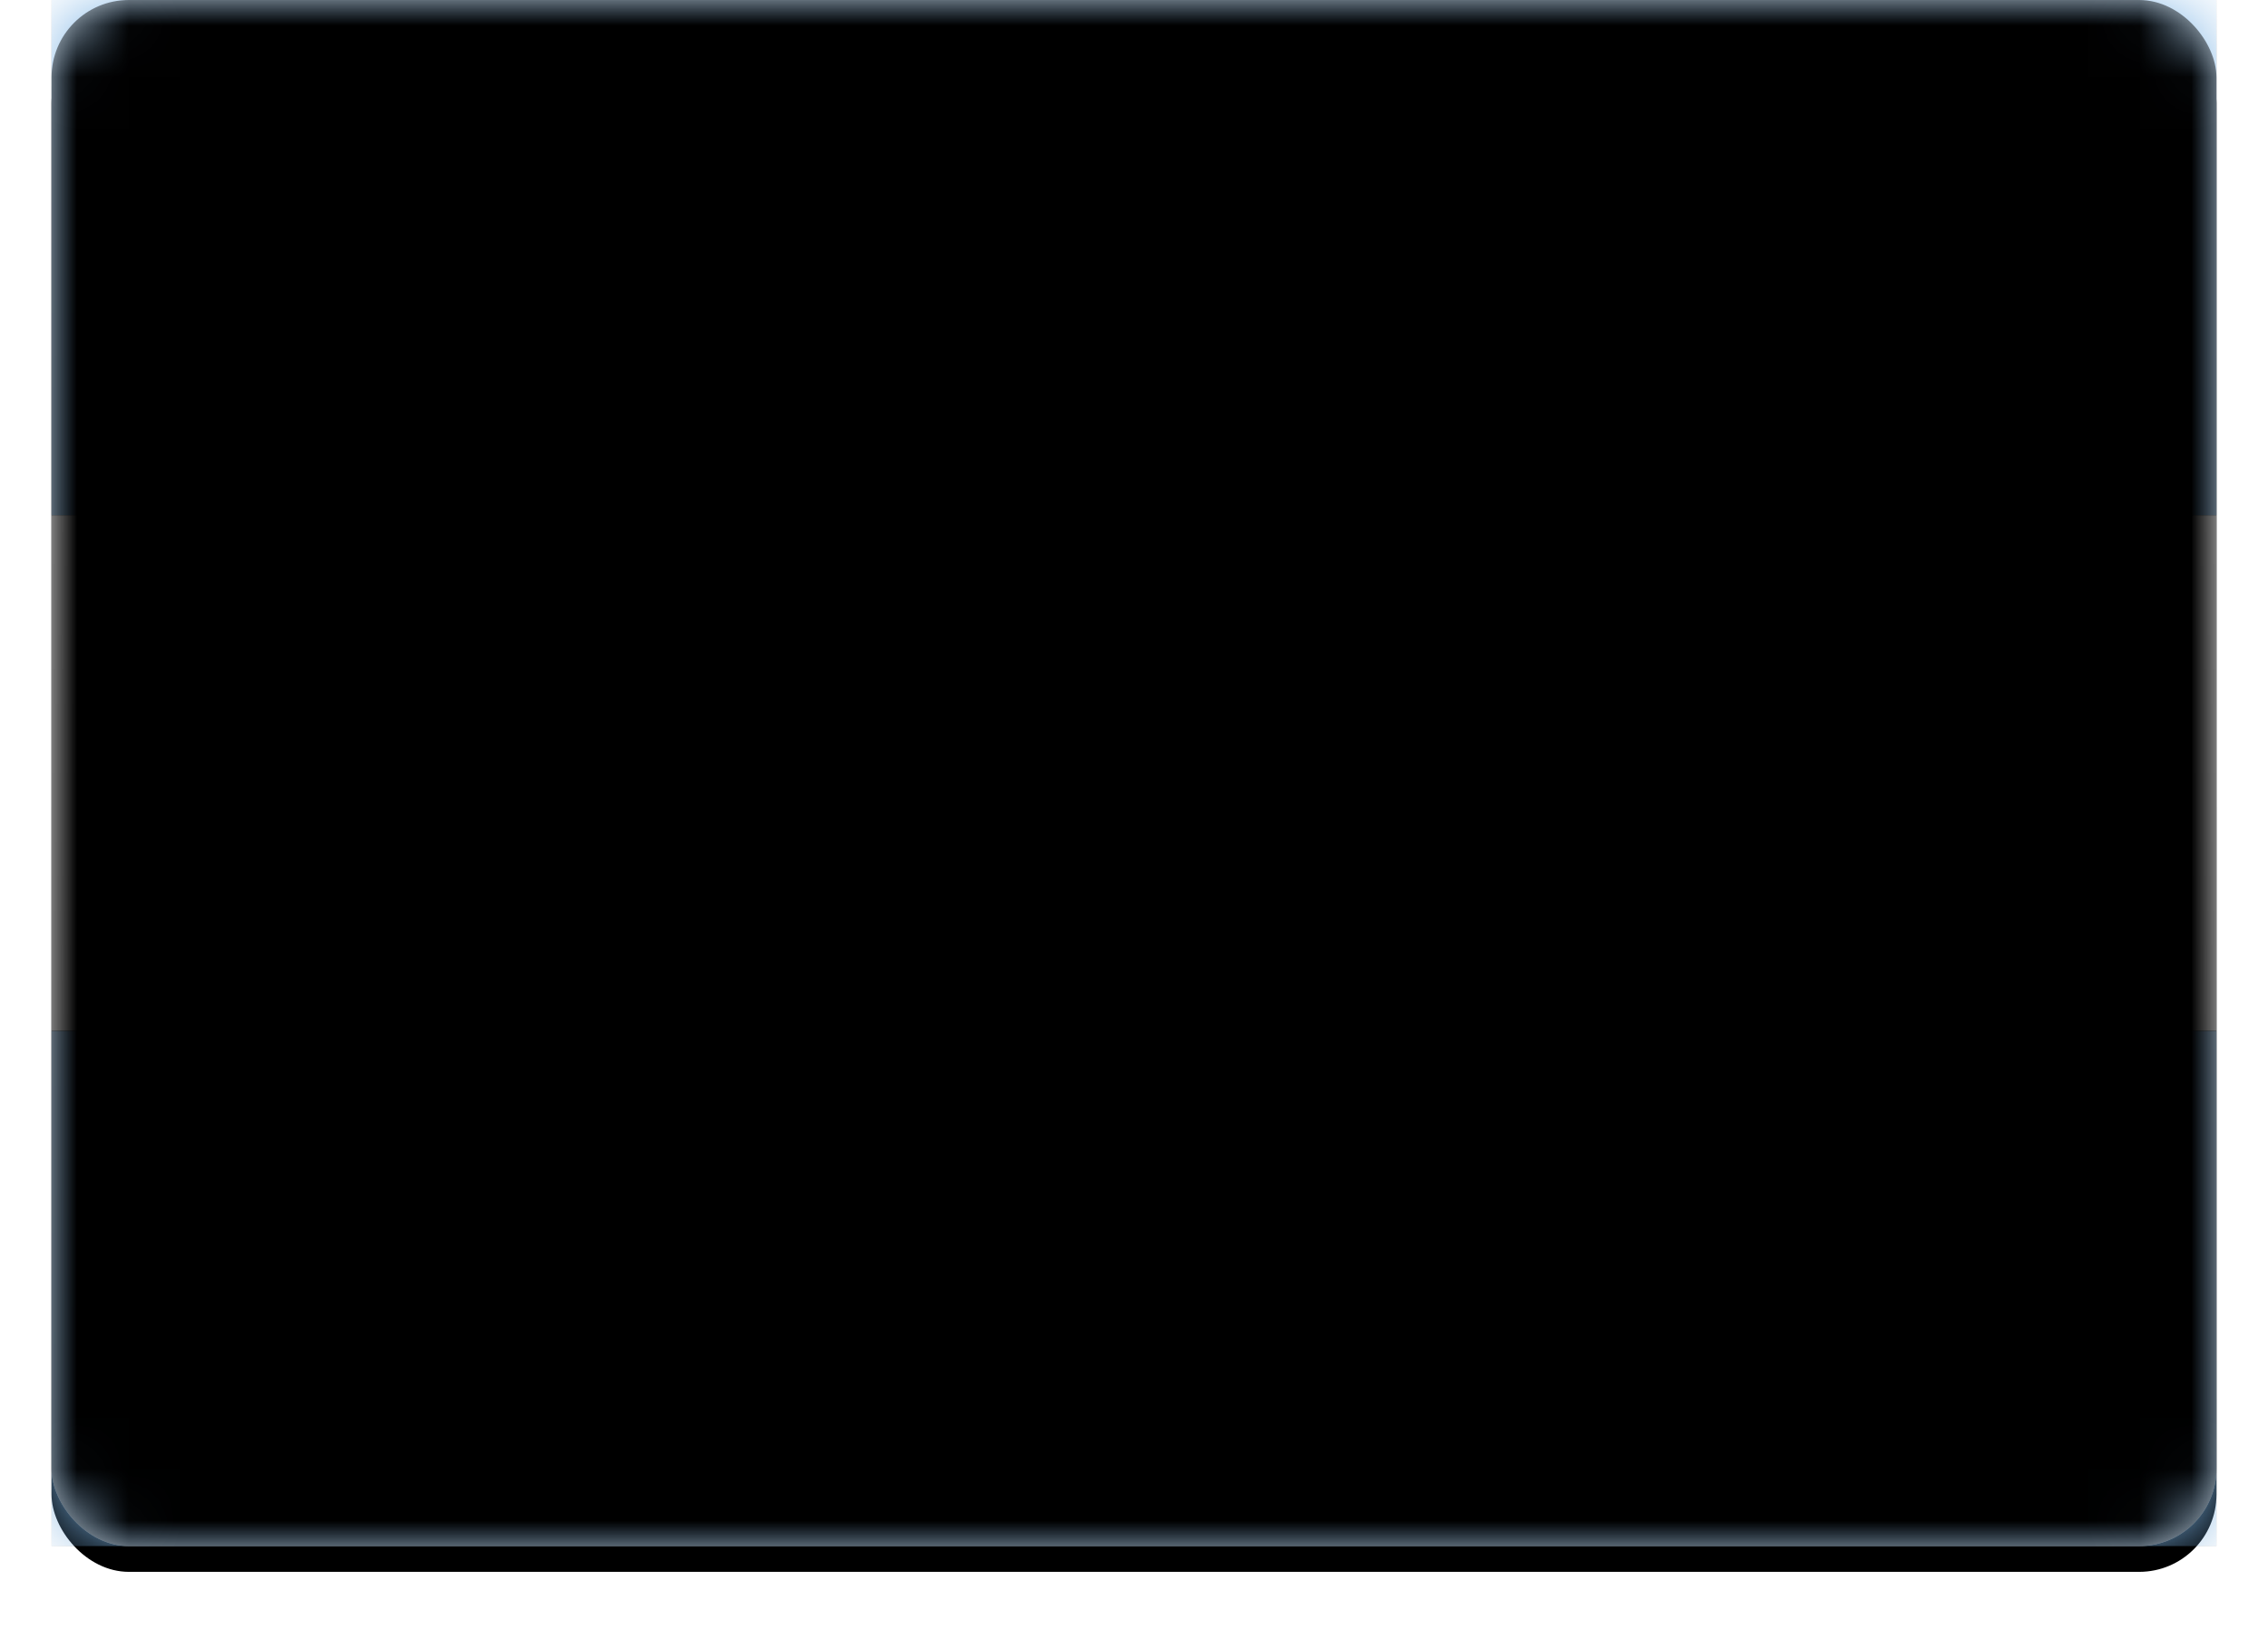 <svg xmlns="http://www.w3.org/2000/svg" xmlns:xlink="http://www.w3.org/1999/xlink" width="44" height="32" version="1.1" viewBox="0 0 44 32"><title>AE</title><desc>Created with Sketch.</desc><defs><linearGradient id="linearGradient-1" x1="50%" x2="50%" y1="0%" y2="100%"><stop offset="0%" stop-color="#FFF"/><stop offset="100%" stop-color="#F0F0F0"/></linearGradient><rect id="path-2" width="42" height="30" x="0" y="0" rx="1.5"/><filter id="filter-4" width="108.3%" height="111.7%" x="-4.2%" y="-4.2%" filterUnits="objectBoundingBox"><feOffset dx="0" dy=".5" in="SourceAlpha" result="shadowOffsetOuter1"/><feGaussianBlur in="shadowOffsetOuter1" result="shadowBlurOuter1" stdDeviation=".5"/><feColorMatrix in="shadowBlurOuter1" type="matrix" values="0 0 0 0 0 0 0 0 0 0 0 0 0 0 0 0 0 0 0.16 0"/></filter><linearGradient id="linearGradient-5" x1="50%" x2="50%" y1="0%" y2="100%"><stop offset="0%" stop-color="#88BBE8"/><stop offset="100%" stop-color="#76ADDD"/></linearGradient><rect id="path-6" width="42" height="10" x="0" y="0"/><filter id="filter-7" width="103.6%" height="115%" x="-1.8%" y="-7.5%" filterUnits="objectBoundingBox"><feMorphology in="SourceAlpha" operator="dilate" radius=".25" result="shadowSpreadOuter1"/><feOffset dx="0" dy="0" in="shadowSpreadOuter1" result="shadowOffsetOuter1"/><feColorMatrix in="shadowOffsetOuter1" type="matrix" values="0 0 0 0 0 0 0 0 0 0 0 0 0 0 0 0 0 0 0.06 0"/></filter><rect id="path-8" width="42" height="10" x="0" y="20"/><filter id="filter-9" width="103.6%" height="115%" x="-1.8%" y="-7.5%" filterUnits="objectBoundingBox"><feMorphology in="SourceAlpha" operator="dilate" radius=".25" result="shadowSpreadOuter1"/><feOffset dx="0" dy="0" in="shadowSpreadOuter1" result="shadowOffsetOuter1"/><feColorMatrix in="shadowOffsetOuter1" type="matrix" values="0 0 0 0 0 0 0 0 0 0 0 0 0 0 0 0 0 0 0.06 0"/></filter><rect id="path-10" width="42" height="10" x="0" y="10"/><filter id="filter-11" width="103.6%" height="115%" x="-1.8%" y="-7.5%" filterUnits="objectBoundingBox"><feMorphology in="SourceAlpha" operator="dilate" radius=".25" result="shadowSpreadOuter1"/><feOffset dx="0" dy="0" in="shadowSpreadOuter1" result="shadowOffsetOuter1"/><feColorMatrix in="shadowOffsetOuter1" type="matrix" values="0 0 0 0 0 0 0 0 0 0 0 0 0 0 0 0 0 0 0.06 0"/></filter><circle id="path-12" cx="21" cy="15" r="3"/><rect id="path-13" width="42" height="30" x="0" y="0" rx="1.5"/><filter id="filter-14" width="101.2%" height="101.7%" x="-.6%" y="-.8%" filterUnits="objectBoundingBox"><feOffset dx="0" dy="-.5" in="SourceAlpha" result="shadowOffsetInner1"/><feComposite in="shadowOffsetInner1" in2="SourceAlpha" k2="-1" k3="1" operator="arithmetic" result="shadowInnerInner1"/><feColorMatrix in="shadowInnerInner1" result="shadowMatrixInner1" type="matrix" values="0 0 0 0 0 0 0 0 0 0 0 0 0 0 0 0 0 0 0.04 0"/><feOffset dx="0" dy=".5" in="SourceAlpha" result="shadowOffsetInner2"/><feComposite in="shadowOffsetInner2" in2="SourceAlpha" k2="-1" k3="1" operator="arithmetic" result="shadowInnerInner2"/><feColorMatrix in="shadowInnerInner2" result="shadowMatrixInner2" type="matrix" values="0 0 0 0 1 0 0 0 0 1 0 0 0 0 1 0 0 0 0.12 0"/><feMerge><feMergeNode in="shadowMatrixInner1"/><feMergeNode in="shadowMatrixInner2"/></feMerge></filter></defs><g id="Dashboard" fill="none" fill-rule="evenodd" stroke="none" stroke-width="1"><g id="Dashboard-Analytics" transform="translate(-729, -1264)"><g id="countries" transform="translate(680, 1121)"><g id="AE" transform="translate(50, 143)"><mask id="mask-3" fill="#fff"><use xlink:href="#path-2"/></mask><g id="Mask"><use fill="#000" fill-opacity="1" filter="url(#filter-4)" xlink:href="#path-2"/><use fill="url(#linearGradient-1)" fill-rule="evenodd" xlink:href="#path-2"/></g><g id="Rectangle-2" mask="url(#mask-3)"><use fill="#000" fill-opacity="1" filter="url(#filter-7)" xlink:href="#path-6"/><use fill="url(#linearGradient-5)" fill-rule="evenodd" xlink:href="#path-6"/></g><g id="Rectangle-2" mask="url(#mask-3)"><use fill="#000" fill-opacity="1" filter="url(#filter-9)" xlink:href="#path-8"/><use fill="url(#linearGradient-5)" fill-rule="evenodd" xlink:href="#path-8"/></g><g id="Rectangle-2" mask="url(#mask-3)"><use fill="#000" fill-opacity="1" filter="url(#filter-11)" xlink:href="#path-10"/><use fill="url(#linearGradient-1)" fill-rule="evenodd" xlink:href="#path-10"/></g><g id="Oval-1" mask="url(#mask-3)"><use fill="#F4B32E" fill-rule="evenodd" xlink:href="#path-12"/><circle cx="21" cy="15" r="3.25" stroke="#DB7A2C" stroke-width=".5"/></g><g id="Depth" fill="#000" fill-opacity="1" mask="url(#mask-3)"><use filter="url(#filter-14)" xlink:href="#path-13"/></g></g></g></g></g></svg>